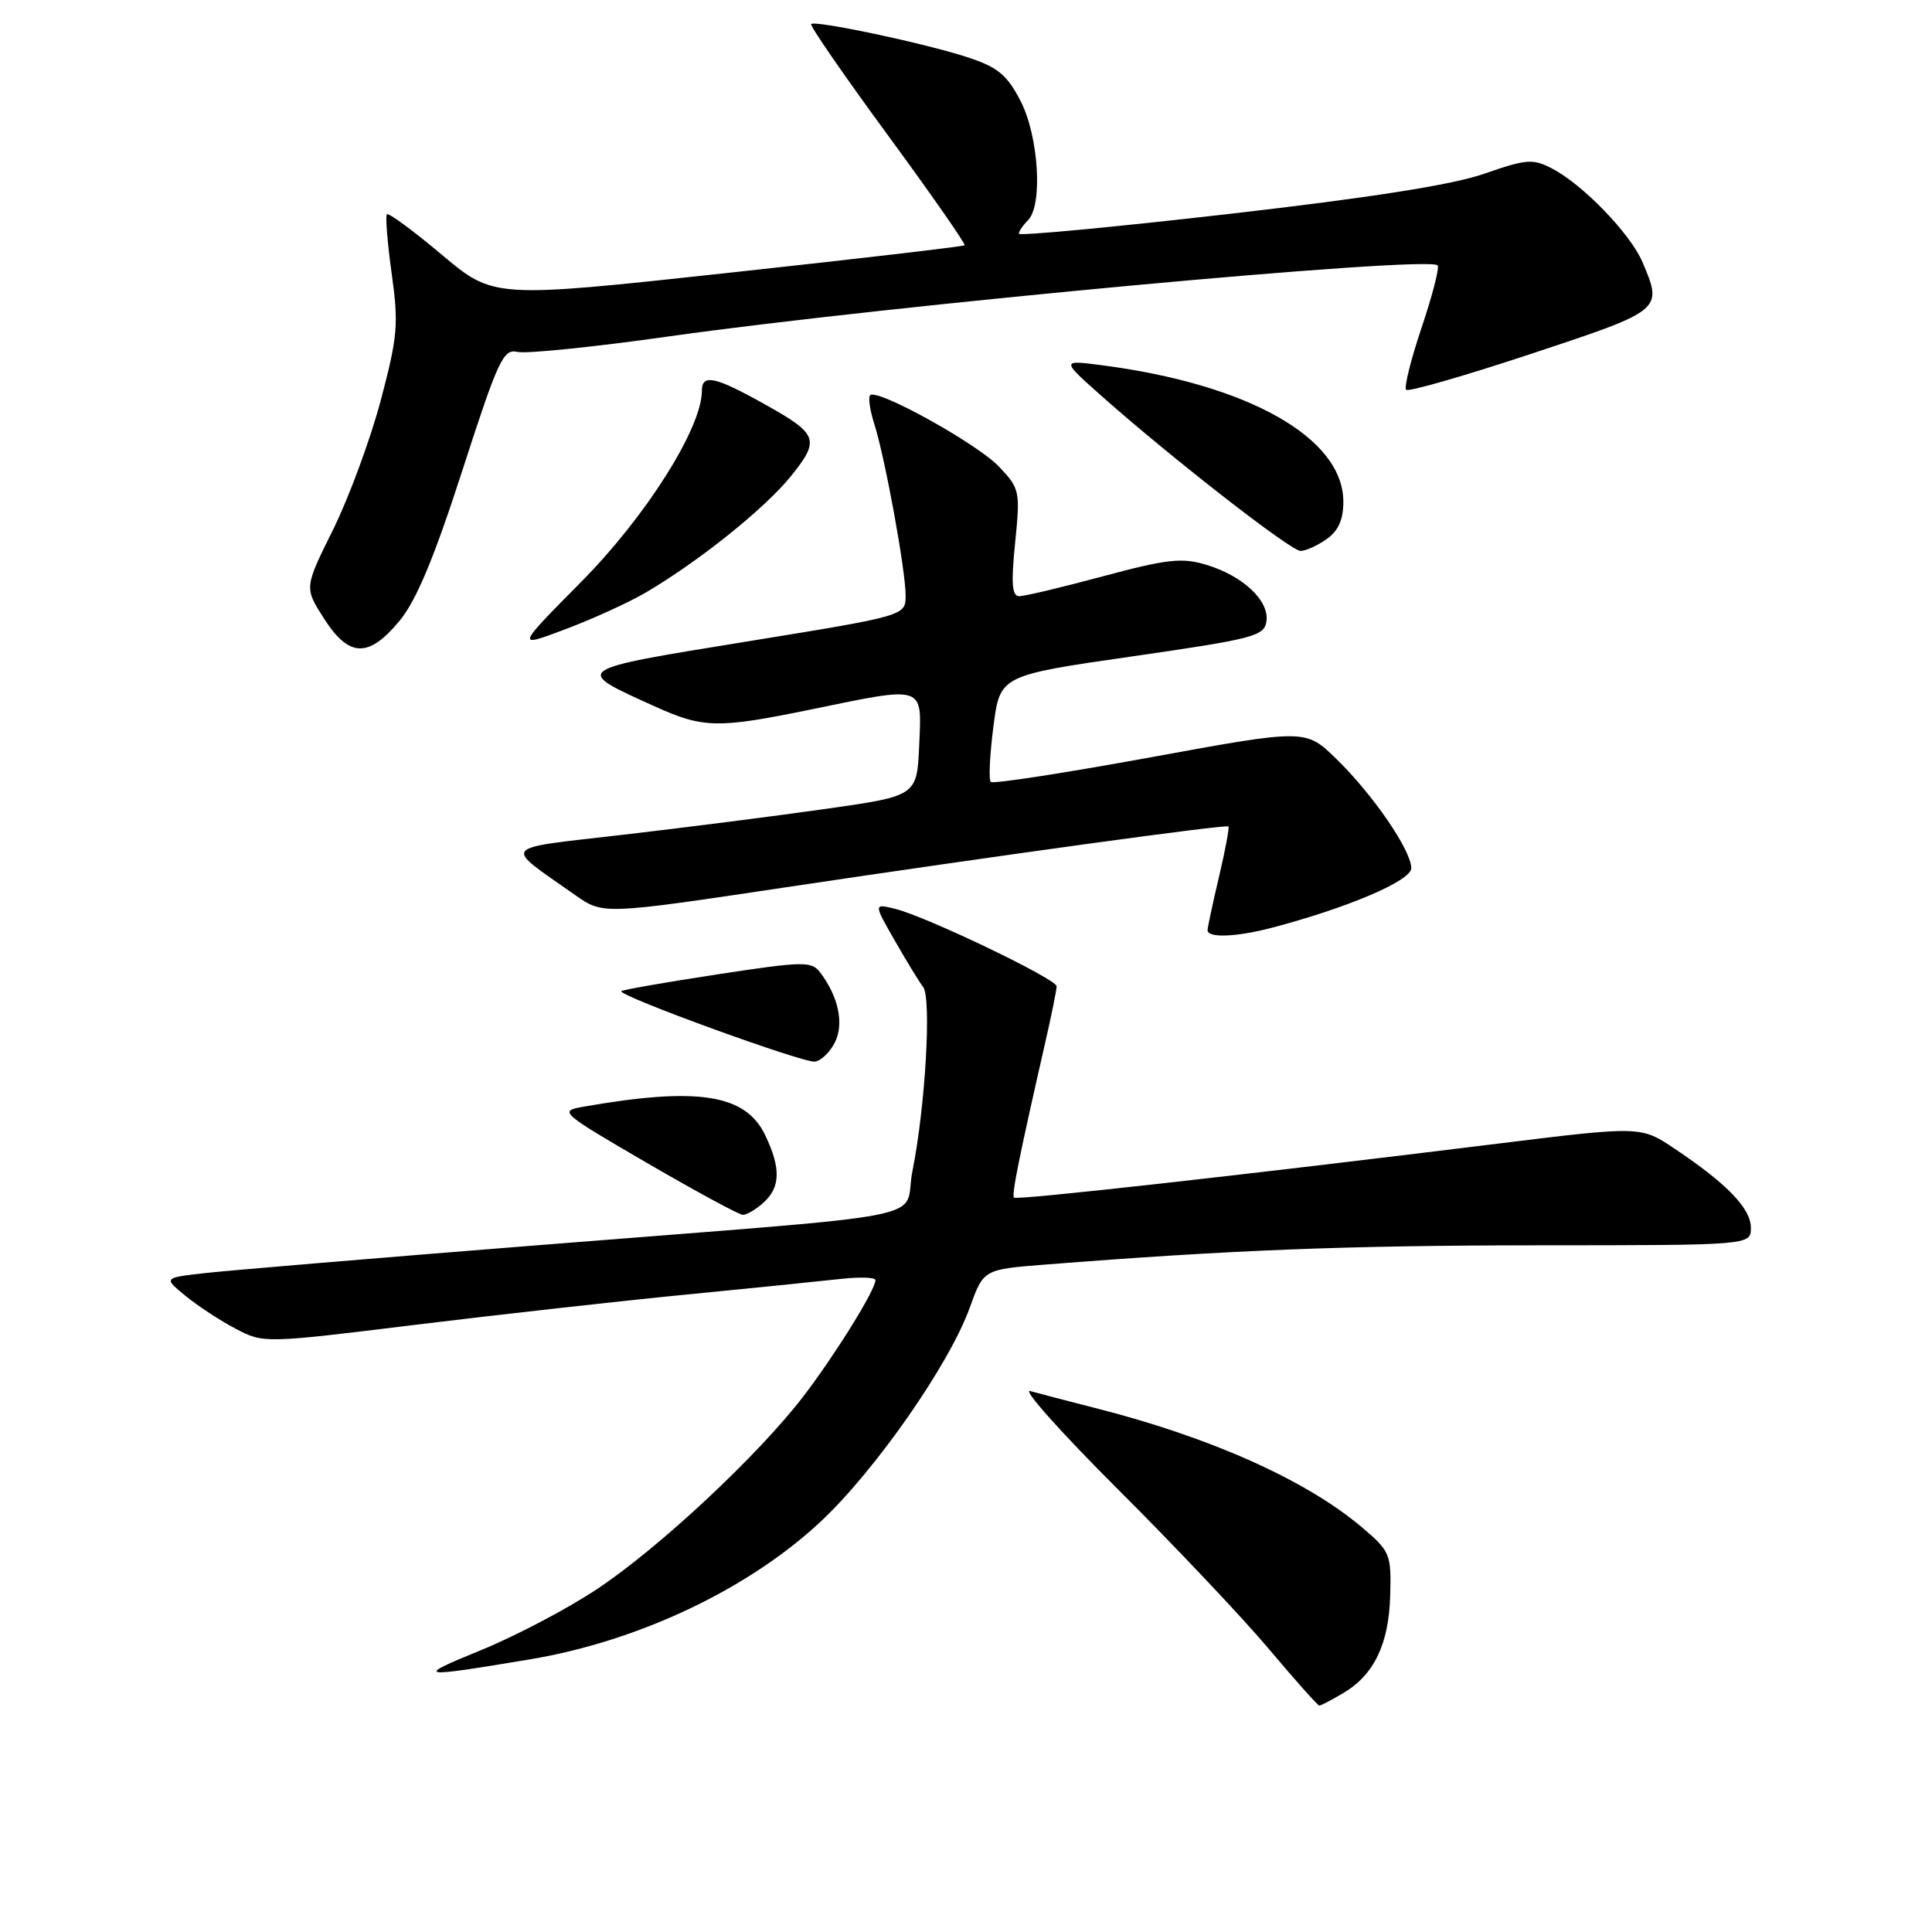 <?xml version="1.0" encoding="UTF-8" standalone="no"?>
<!DOCTYPE svg PUBLIC "-//W3C//DTD SVG 1.1//EN" "http://www.w3.org/Graphics/SVG/1.1/DTD/svg11.dtd" >
<svg xmlns="http://www.w3.org/2000/svg" xmlns:xlink="http://www.w3.org/1999/xlink" version="1.1" viewBox="0 0 256 256">
 <g >
 <path fill="currentColor"
d=" M 177.96 224.36 C 182.07 221.94 184.04 217.84 184.21 211.38 C 184.36 205.91 184.21 205.55 180.43 202.35 C 173.05 196.10 160.26 190.39 145.00 186.54 C 141.43 185.63 137.60 184.63 136.50 184.32 C 135.40 184.00 140.65 189.88 148.18 197.39 C 155.70 204.89 164.69 214.40 168.15 218.52 C 171.61 222.63 174.61 226.00 174.82 226.00 C 175.02 226.00 176.44 225.26 177.96 224.36 Z  M 70.18 219.88 C 84.59 217.48 99.18 210.57 108.75 201.61 C 115.98 194.85 125.81 180.75 128.49 173.29 C 130.32 168.21 130.32 168.21 138.41 167.57 C 163.21 165.62 178.33 165.03 203.75 165.01 C 232.00 165.00 232.00 165.00 232.00 162.69 C 232.00 160.14 228.88 156.89 221.96 152.25 C 217.43 149.20 217.43 149.20 198.46 151.54 C 164.54 155.73 134.73 159.06 134.36 158.69 C 134.02 158.35 135.03 153.36 138.53 138.00 C 139.35 134.43 140.01 131.13 140.01 130.69 C 140.00 129.72 122.75 121.45 118.63 120.43 C 115.75 119.72 115.75 119.72 118.55 124.61 C 120.09 127.30 121.78 130.08 122.32 130.78 C 123.45 132.27 122.61 146.69 120.90 155.19 C 119.54 161.93 126.09 160.63 71.00 165.02 C 49.82 166.70 30.06 168.36 27.08 168.70 C 21.66 169.32 21.66 169.32 24.58 171.71 C 26.19 173.03 29.17 174.99 31.22 176.06 C 34.94 178.01 34.98 178.01 55.22 175.52 C 66.37 174.16 82.47 172.36 91.00 171.53 C 99.53 170.70 108.64 169.77 111.25 169.48 C 113.86 169.18 116.00 169.24 116.00 169.63 C 116.00 170.92 110.70 179.46 106.47 185.00 C 100.50 192.80 87.35 205.09 79.10 210.57 C 75.24 213.14 68.34 216.77 63.79 218.63 C 54.84 222.29 55.26 222.37 70.18 219.88 Z  M 101.17 159.35 C 103.42 157.31 103.49 154.83 101.41 150.45 C 98.81 144.97 92.47 143.98 77.22 146.66 C 74.04 147.22 74.29 147.44 85.72 154.09 C 92.20 157.86 97.91 160.95 98.42 160.97 C 98.93 160.99 100.17 160.26 101.17 159.35 Z  M 110.63 138.12 C 111.86 135.64 111.11 132.08 108.68 128.86 C 107.53 127.35 106.51 127.36 95.05 129.11 C 88.24 130.15 82.52 131.15 82.33 131.33 C 81.77 131.90 106.40 140.86 107.97 140.67 C 108.79 140.57 109.98 139.42 110.63 138.12 Z  M 168.50 122.94 C 178.59 120.29 187.00 116.70 187.00 115.04 C 187.00 112.68 181.92 105.27 177.06 100.55 C 173.00 96.59 173.00 96.59 152.40 100.36 C 141.07 102.43 131.56 103.90 131.28 103.61 C 130.99 103.32 131.15 100.03 131.63 96.29 C 132.50 89.50 132.50 89.50 150.00 86.98 C 166.17 84.65 167.52 84.29 167.81 82.32 C 168.20 79.59 164.68 76.28 159.81 74.83 C 156.60 73.86 154.62 74.09 146.19 76.35 C 140.77 77.81 135.76 79.00 135.07 79.00 C 134.09 79.00 133.96 77.35 134.51 71.92 C 135.20 65.06 135.13 64.74 132.36 61.82 C 129.48 58.79 116.22 51.44 115.30 52.37 C 115.02 52.64 115.27 54.36 115.85 56.18 C 117.28 60.68 120.00 75.58 120.00 78.91 C 120.00 81.59 120.00 81.59 98.93 85.01 C 75.65 88.79 75.83 88.66 86.78 93.61 C 93.19 96.51 95.11 96.55 107.50 94.00 C 122.64 90.88 122.15 90.72 121.80 98.73 C 121.50 105.46 121.50 105.46 109.50 107.17 C 102.90 108.11 90.81 109.65 82.64 110.60 C 65.99 112.54 66.58 111.81 76.20 118.59 C 79.90 121.20 79.90 121.20 104.20 117.56 C 132.18 113.37 162.37 109.22 162.77 109.51 C 162.92 109.62 162.37 112.59 161.54 116.11 C 160.71 119.62 160.02 122.84 160.01 123.25 C 159.99 124.31 163.81 124.17 168.50 122.94 Z  M 52.95 82.25 C 55.17 79.57 57.53 73.90 61.27 62.32 C 66.01 47.66 66.69 46.19 68.56 46.63 C 69.69 46.90 78.71 45.98 88.59 44.58 C 118.15 40.42 189.18 33.85 190.49 35.16 C 190.76 35.43 189.81 39.13 188.38 43.38 C 186.95 47.63 186.02 51.36 186.32 51.65 C 186.62 51.95 194.09 49.80 202.93 46.87 C 220.35 41.10 220.35 41.10 217.63 34.72 C 216.03 30.97 209.74 24.45 205.67 22.34 C 203.11 21.00 202.27 21.07 196.67 23.02 C 192.46 24.49 181.67 26.19 162.75 28.36 C 147.49 30.11 135.00 31.28 135.00 30.97 C 135.00 30.66 135.55 29.85 136.21 29.19 C 138.21 27.19 137.63 18.00 135.21 13.34 C 133.44 9.92 132.19 8.90 128.27 7.61 C 122.71 5.77 108.01 2.65 107.48 3.19 C 107.28 3.39 111.84 10.00 117.62 17.88 C 123.40 25.76 127.99 32.34 127.81 32.50 C 127.64 32.66 113.53 34.31 96.46 36.16 C 65.42 39.53 65.42 39.53 58.55 33.76 C 54.77 30.58 51.50 28.17 51.27 28.39 C 51.05 28.62 51.33 32.15 51.90 36.25 C 52.84 42.97 52.69 44.61 50.44 53.10 C 49.06 58.27 46.22 65.96 44.13 70.19 C 40.32 77.87 40.32 77.87 42.91 81.93 C 46.24 87.14 48.84 87.23 52.95 82.25 Z  M 85.54 78.53 C 92.62 74.38 101.38 67.35 104.83 63.06 C 108.68 58.27 108.41 57.52 101.39 53.60 C 94.72 49.87 93.00 49.50 93.00 51.80 C 93.00 56.71 85.61 68.41 77.03 77.08 C 68.35 85.85 68.35 85.85 74.91 83.38 C 78.52 82.02 83.31 79.84 85.54 78.53 Z  M 175.78 71.44 C 177.33 70.35 178.00 68.87 178.00 66.48 C 178.00 58.03 165.42 50.92 146.04 48.40 C 140.58 47.69 140.58 47.69 146.03 52.53 C 155.23 60.69 171.03 73.00 172.33 73.00 C 173.00 73.00 174.56 72.30 175.78 71.44 Z "/>
</g>
</svg>